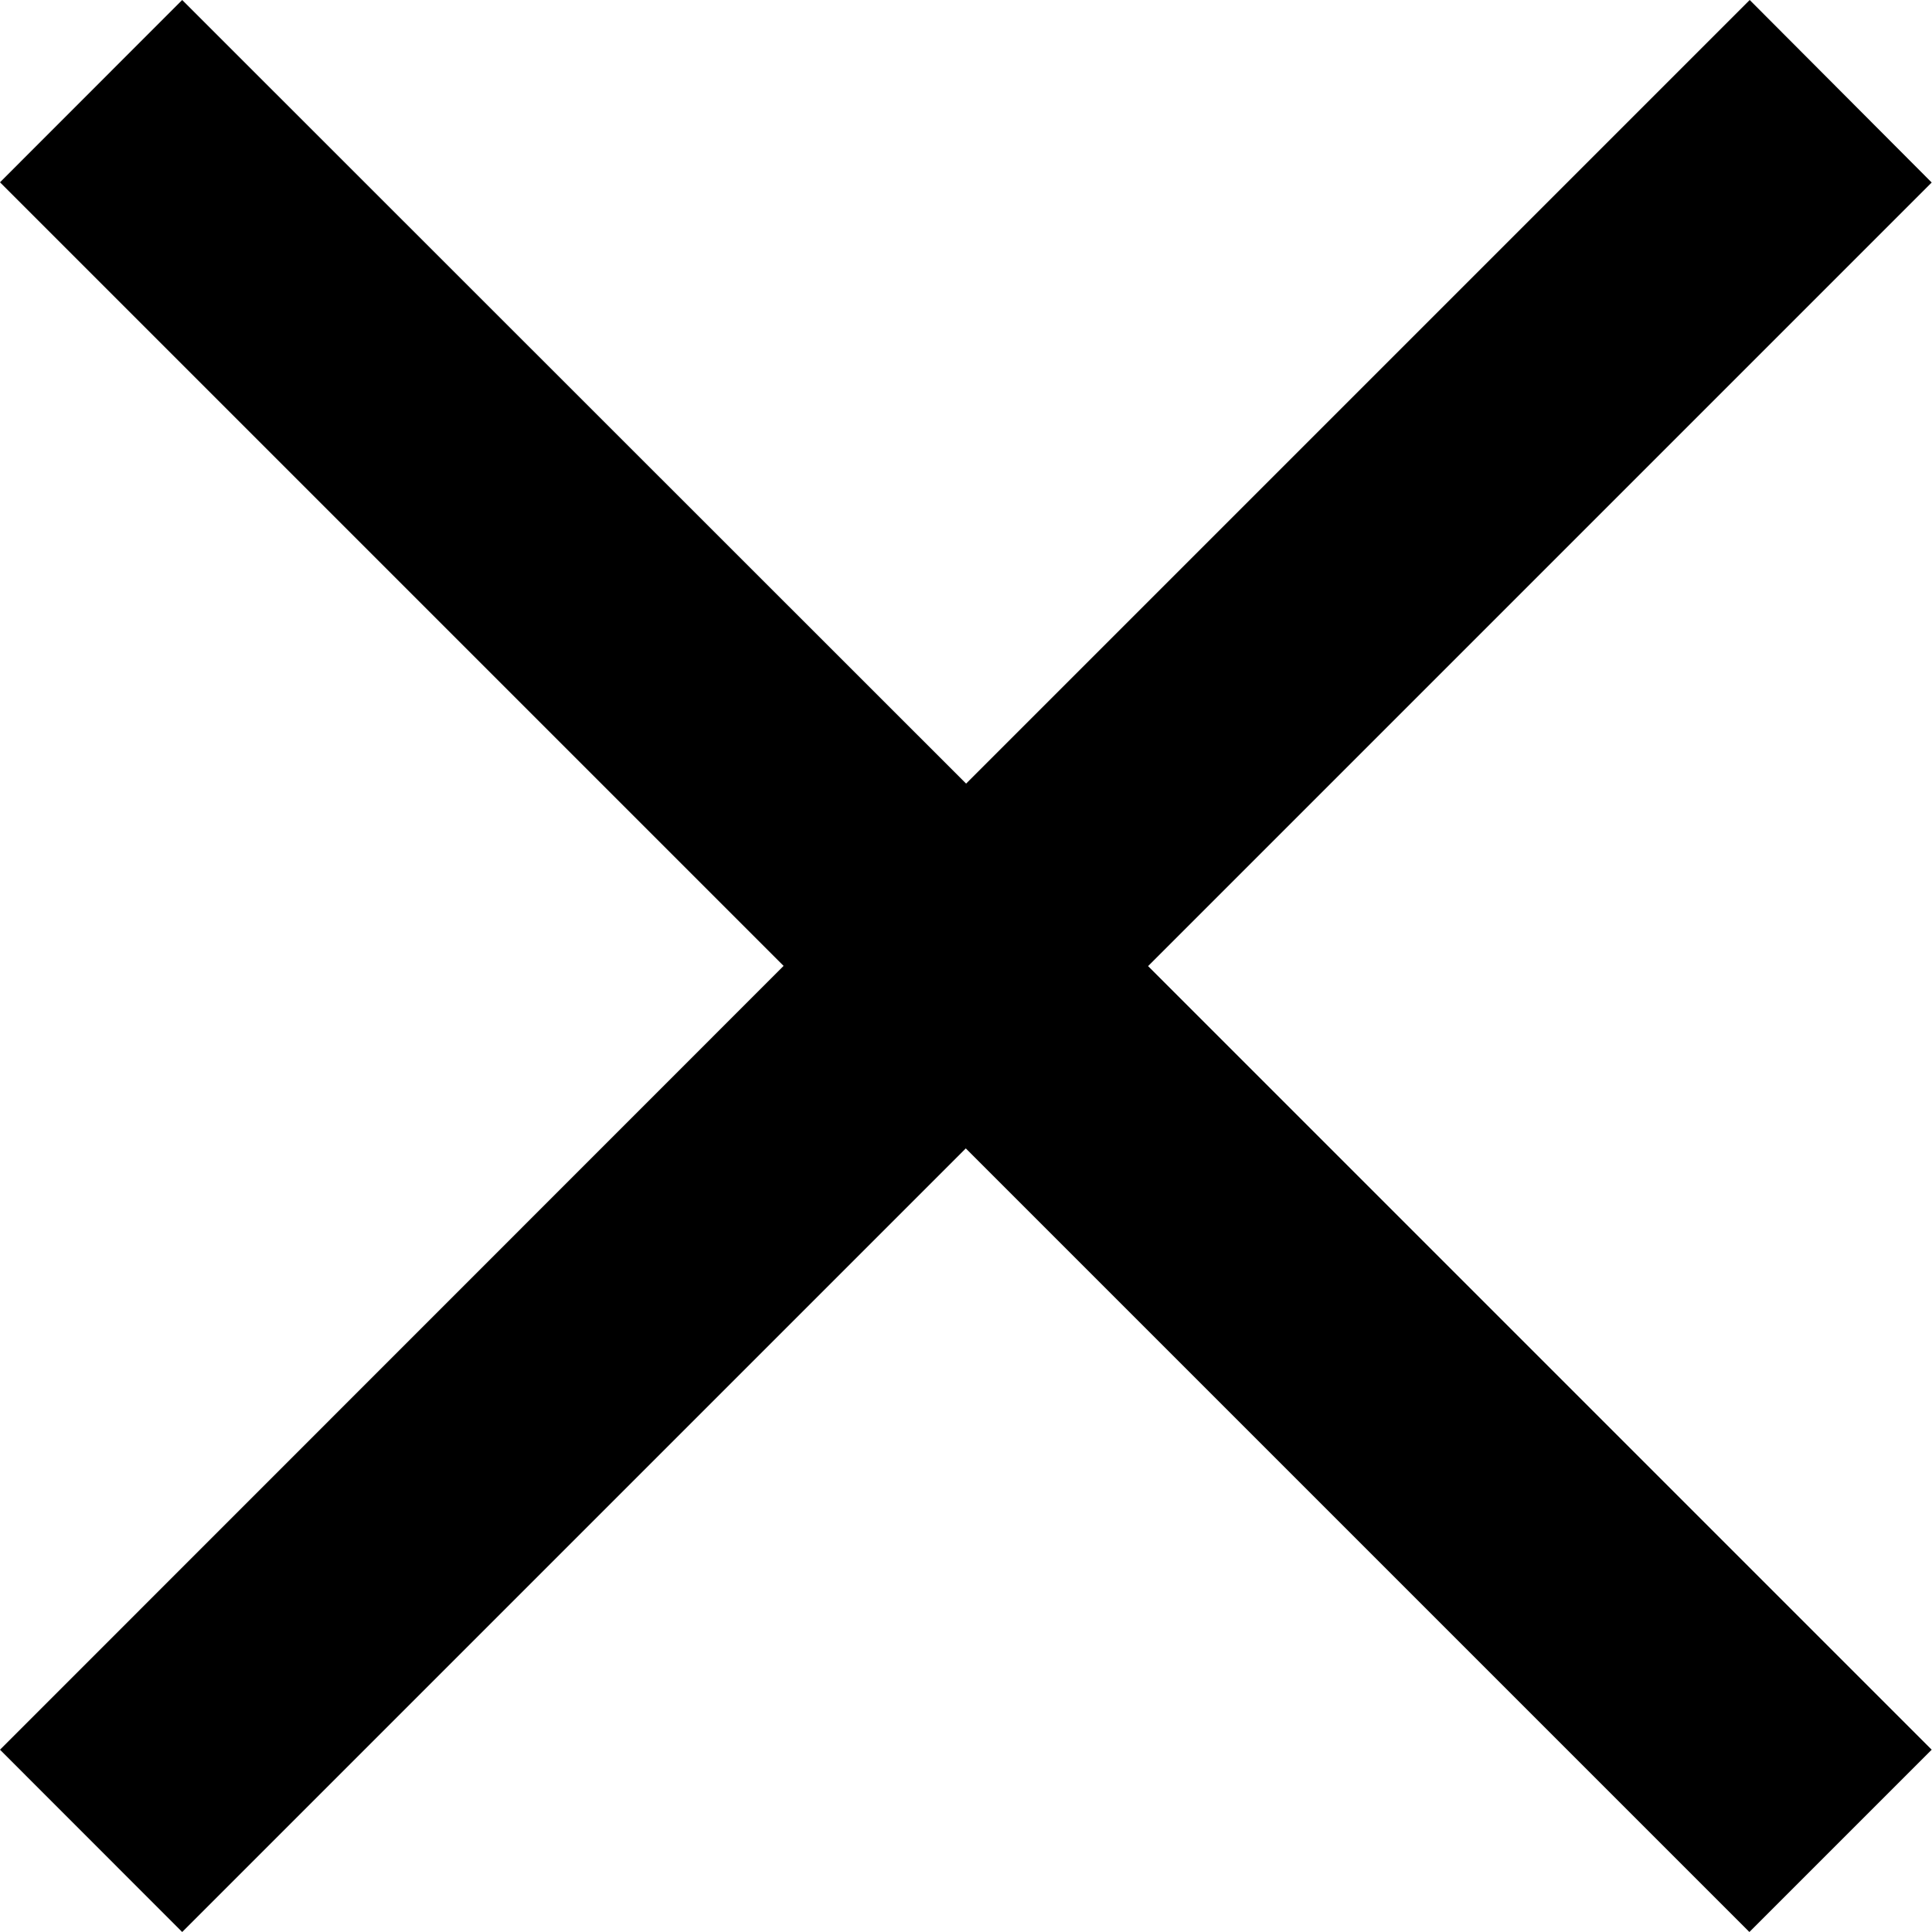 <svg xmlns="http://www.w3.org/2000/svg" width="18.738" height="18.738" viewBox="0 0 18.738 18.738">
  <path id="Path_105" data-name="Path 105" d="M16.97,0l-7.6,7.6L1.767,0,0,1.768l7.6,7.6L0,16.97l1.767,1.768,7.6-7.6,7.6,7.6,1.768-1.768-7.6-7.6,7.6-7.6Z" transform="translate(0 0)"/>
</svg>
